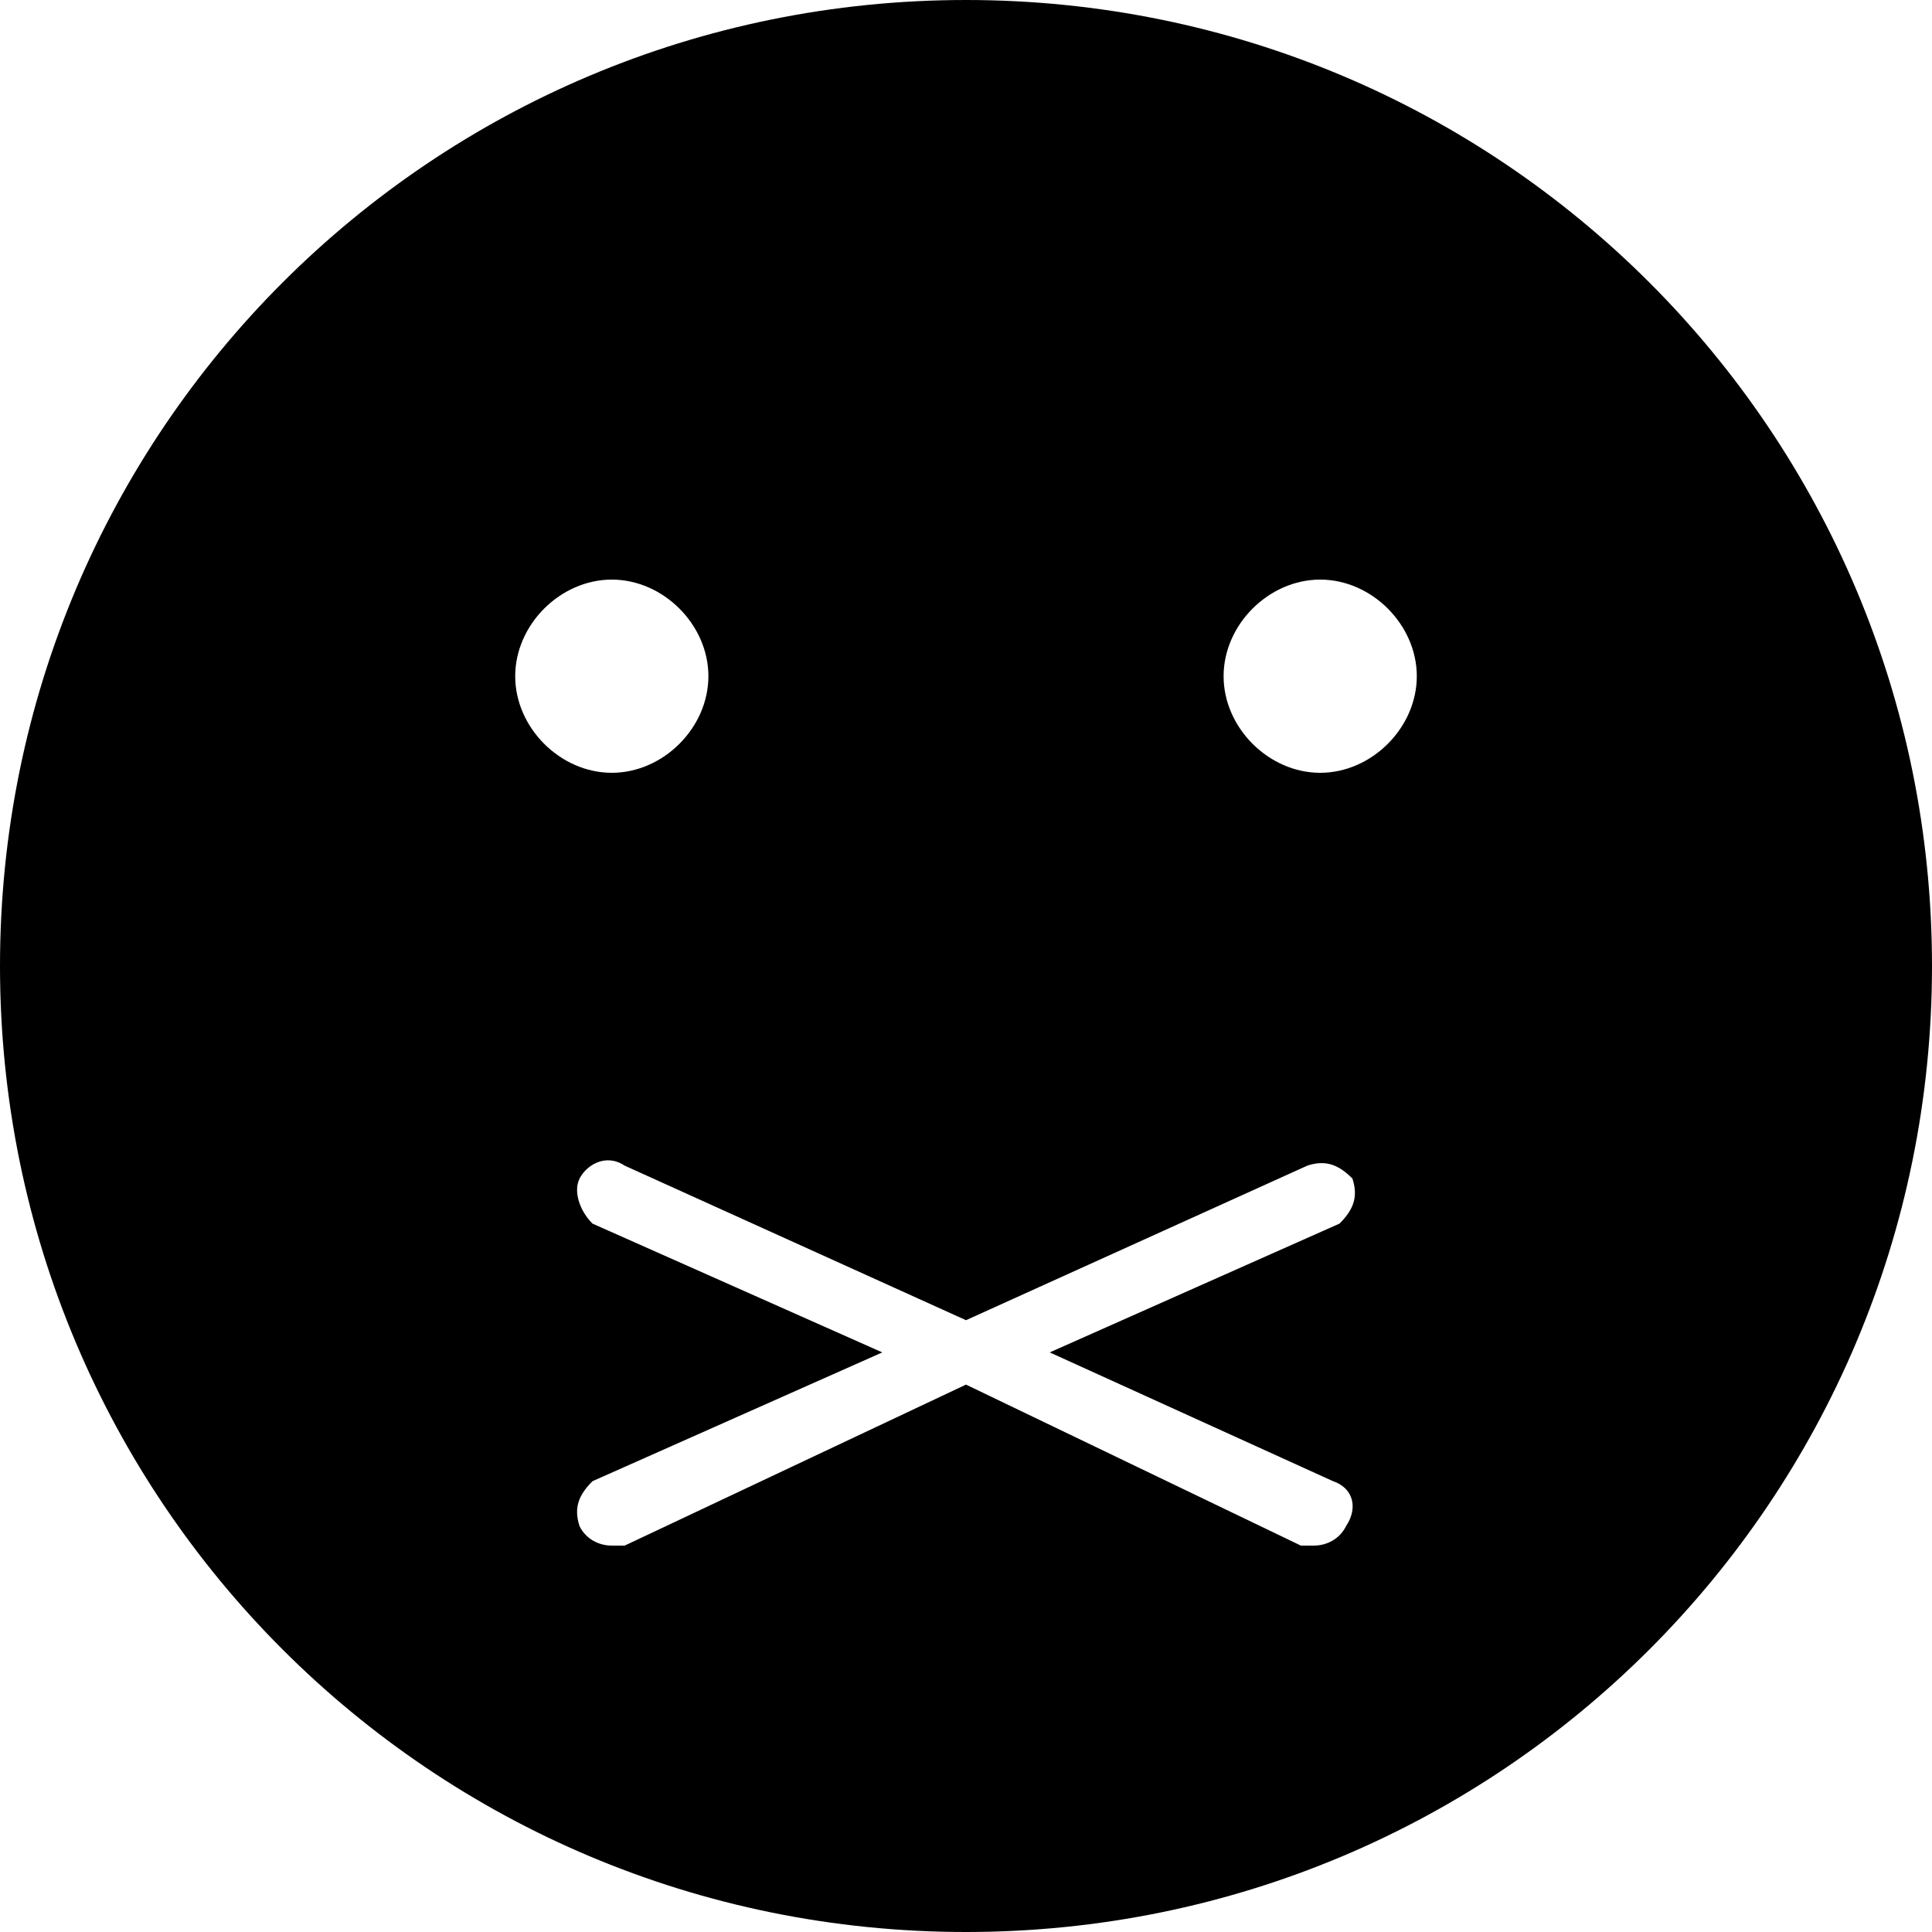 <?xml version="1.0" encoding="utf-8"?>
<!-- Generator: Adobe Illustrator 19.0.0, SVG Export Plug-In . SVG Version: 6.00 Build 0)  -->
<svg version="1.1" id="Layer_1" xmlns="http://www.w3.org/2000/svg" xmlns:xlink="http://www.w3.org/1999/xlink" x="0px" y="0px"
	 viewBox="0 0 30 30" style="enable-background:new 0 0 30 30;" xml:space="preserve">
<path d="M15,0C6.7,0,0,6.7,0,15s6.7,15,15,15s15-6.7,15-15S23.3,0,15,0z M8,10.5C8,9.7,8.7,9,9.5,9S11,9.7,11,10.5S10.3,12,9.5,12
	S8,11.3,8,10.5z M20.7,23c0.3,0.1,0.4,0.4,0.2,0.7c-0.1,0.2-0.3,0.3-0.5,0.3c-0.1,0-0.1,0-0.2,0L15,21.5L9.7,24c-0.1,0-0.1,0-0.2,0
	c-0.2,0-0.4-0.1-0.5-0.3c-0.1-0.3,0-0.5,0.2-0.7l4.5-2l-4.5-2C9,18.8,8.9,18.5,9,18.3s0.4-0.4,0.7-0.2l5.3,2.4l5.3-2.4
	c0.3-0.1,0.5,0,0.7,0.2c0.1,0.3,0,0.5-0.2,0.7l-4.5,2L20.7,23z M20.5,12c-0.8,0-1.5-0.7-1.5-1.5S19.7,9,20.5,9S22,9.7,22,10.5
	S21.3,12,20.5,12z"/>
</svg>
